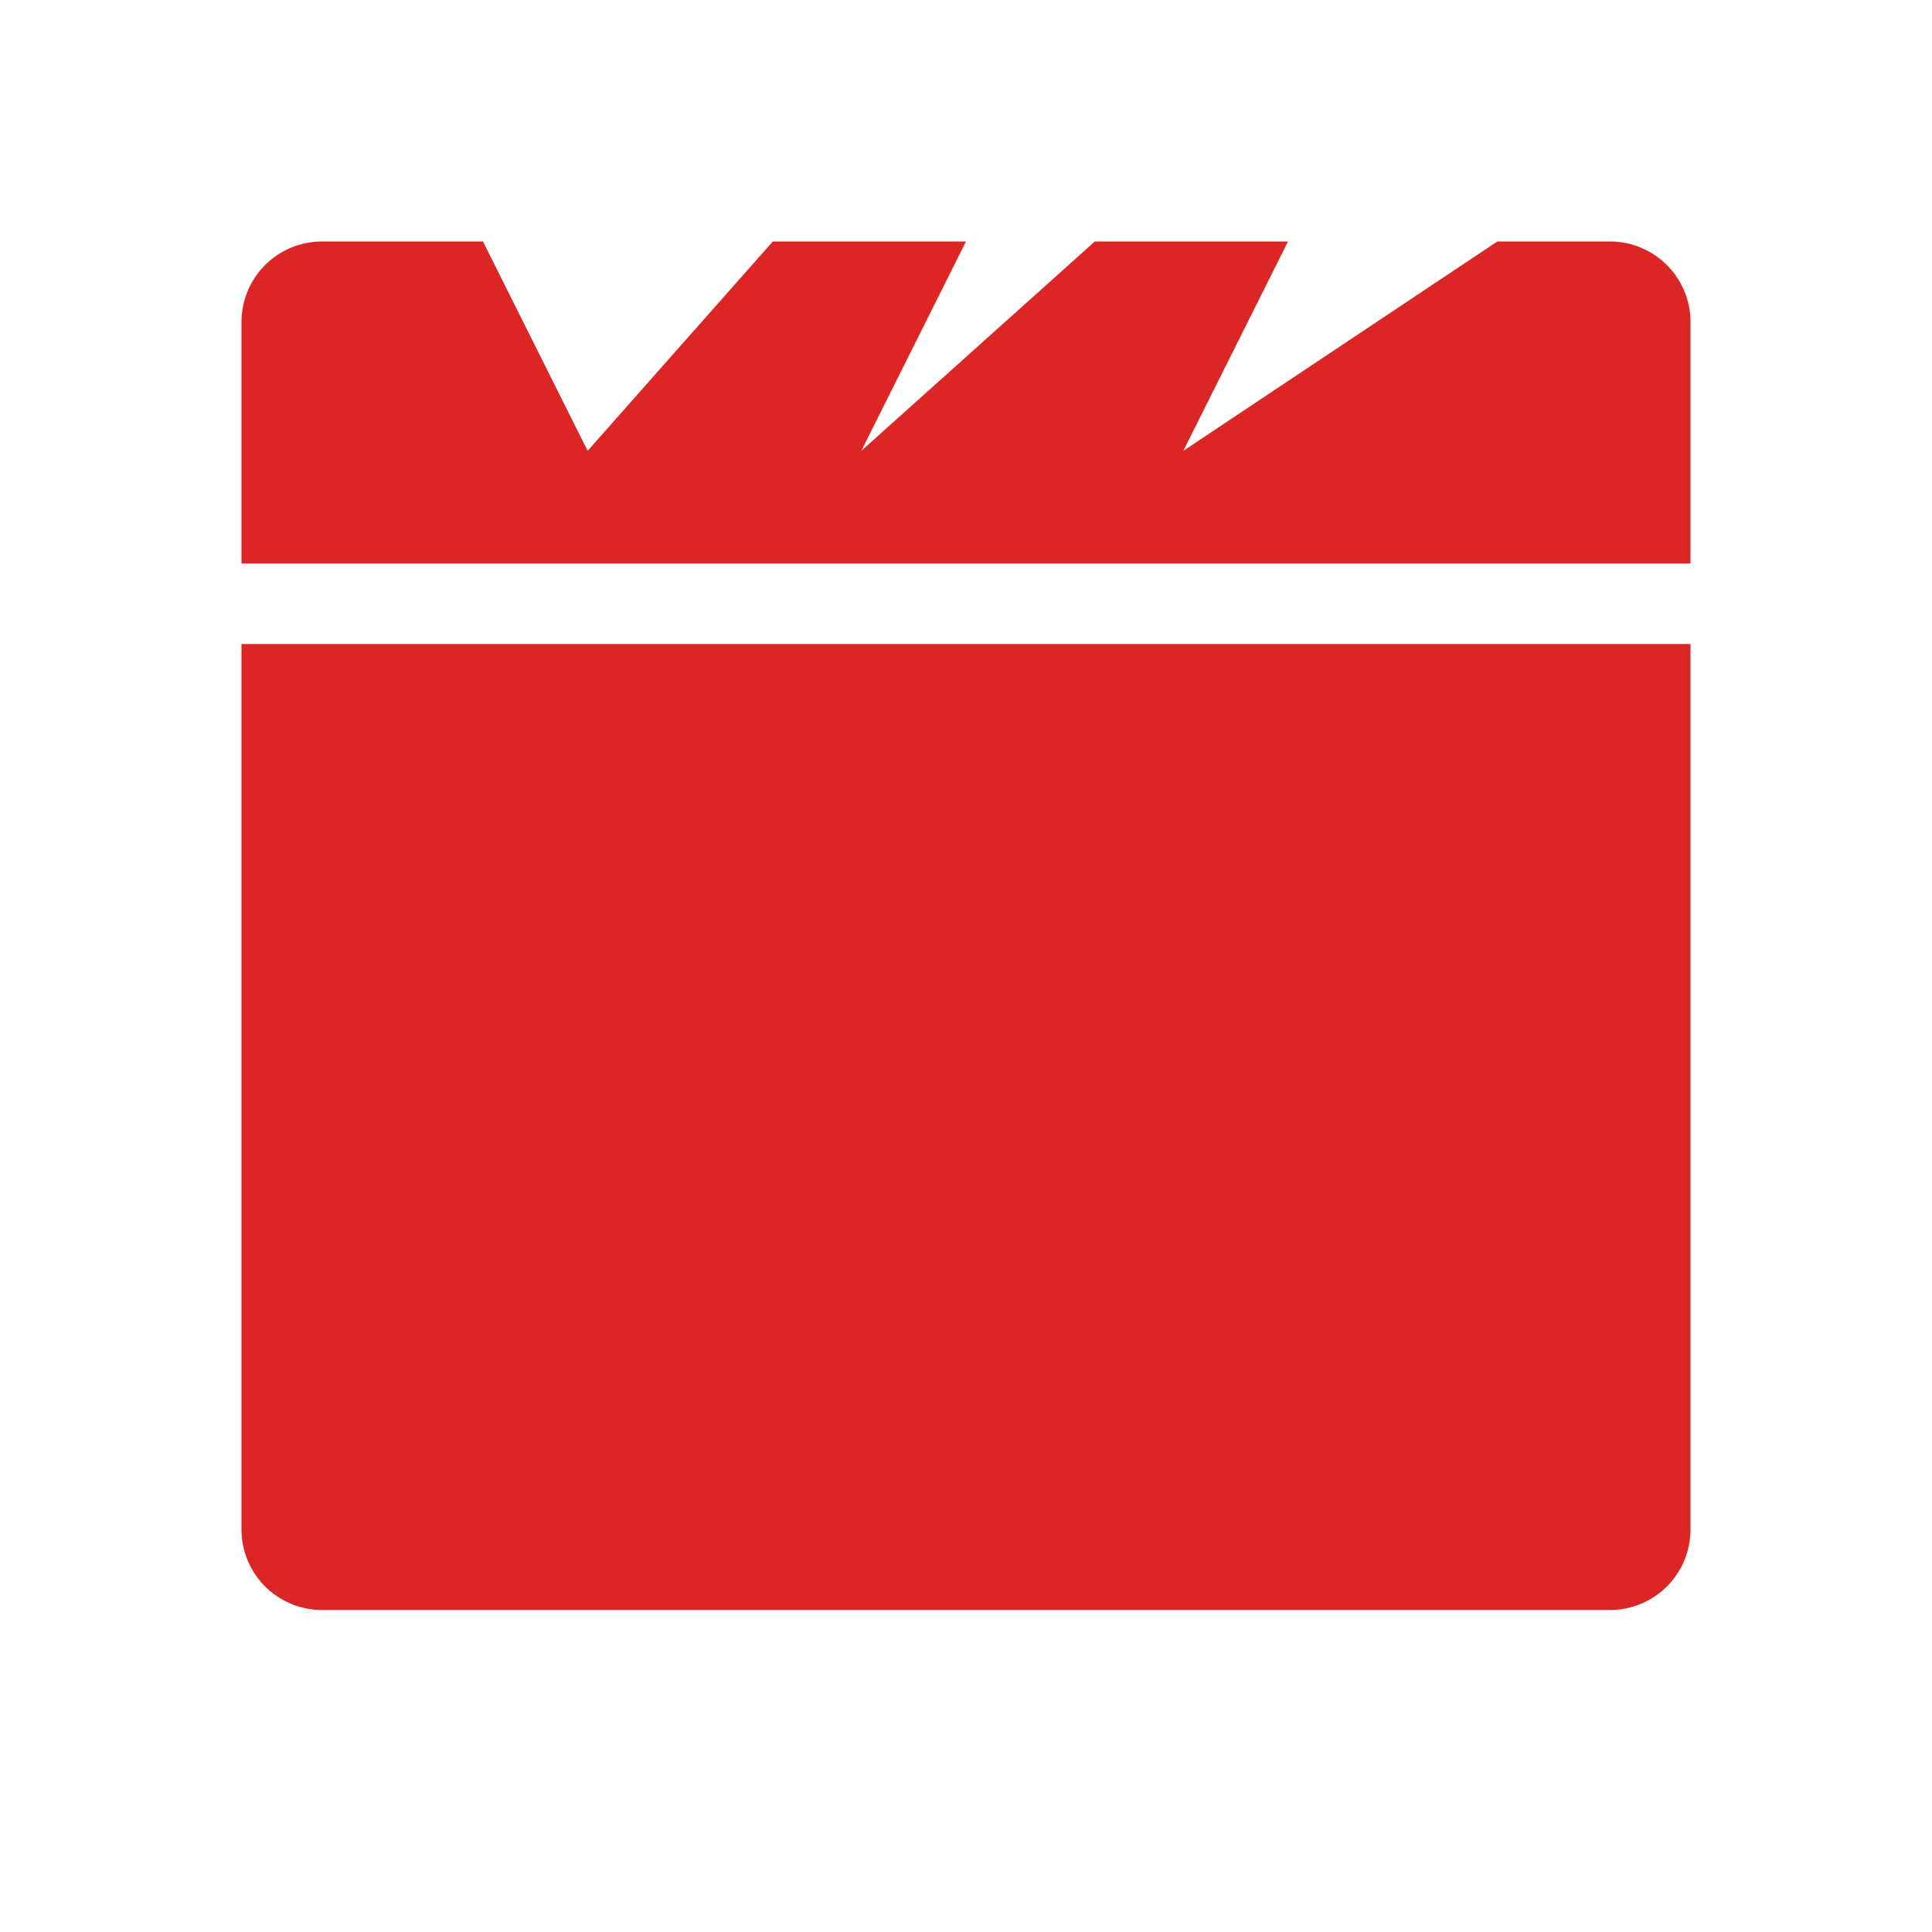 <?xml version="1.0" encoding="UTF-8"?>
<svg
    viewBox="0 0 24 24"
    fill="#dc2626"
    xmlns="http://www.w3.org/2000/svg"
>
    <path d="M3 4a1 1 0 0 1 1-1h2l1.3 2.6L9.6 3H12l-1.3 2.6L13.6 3H16l-1.3 2.6L18.6 3H20a1 1 0 0 1 1 1v3H3V4zM3 8h18v11a1 1 0 0 1-1 1H4a1 1 0 0 1-1-1V8z"/>
</svg>
